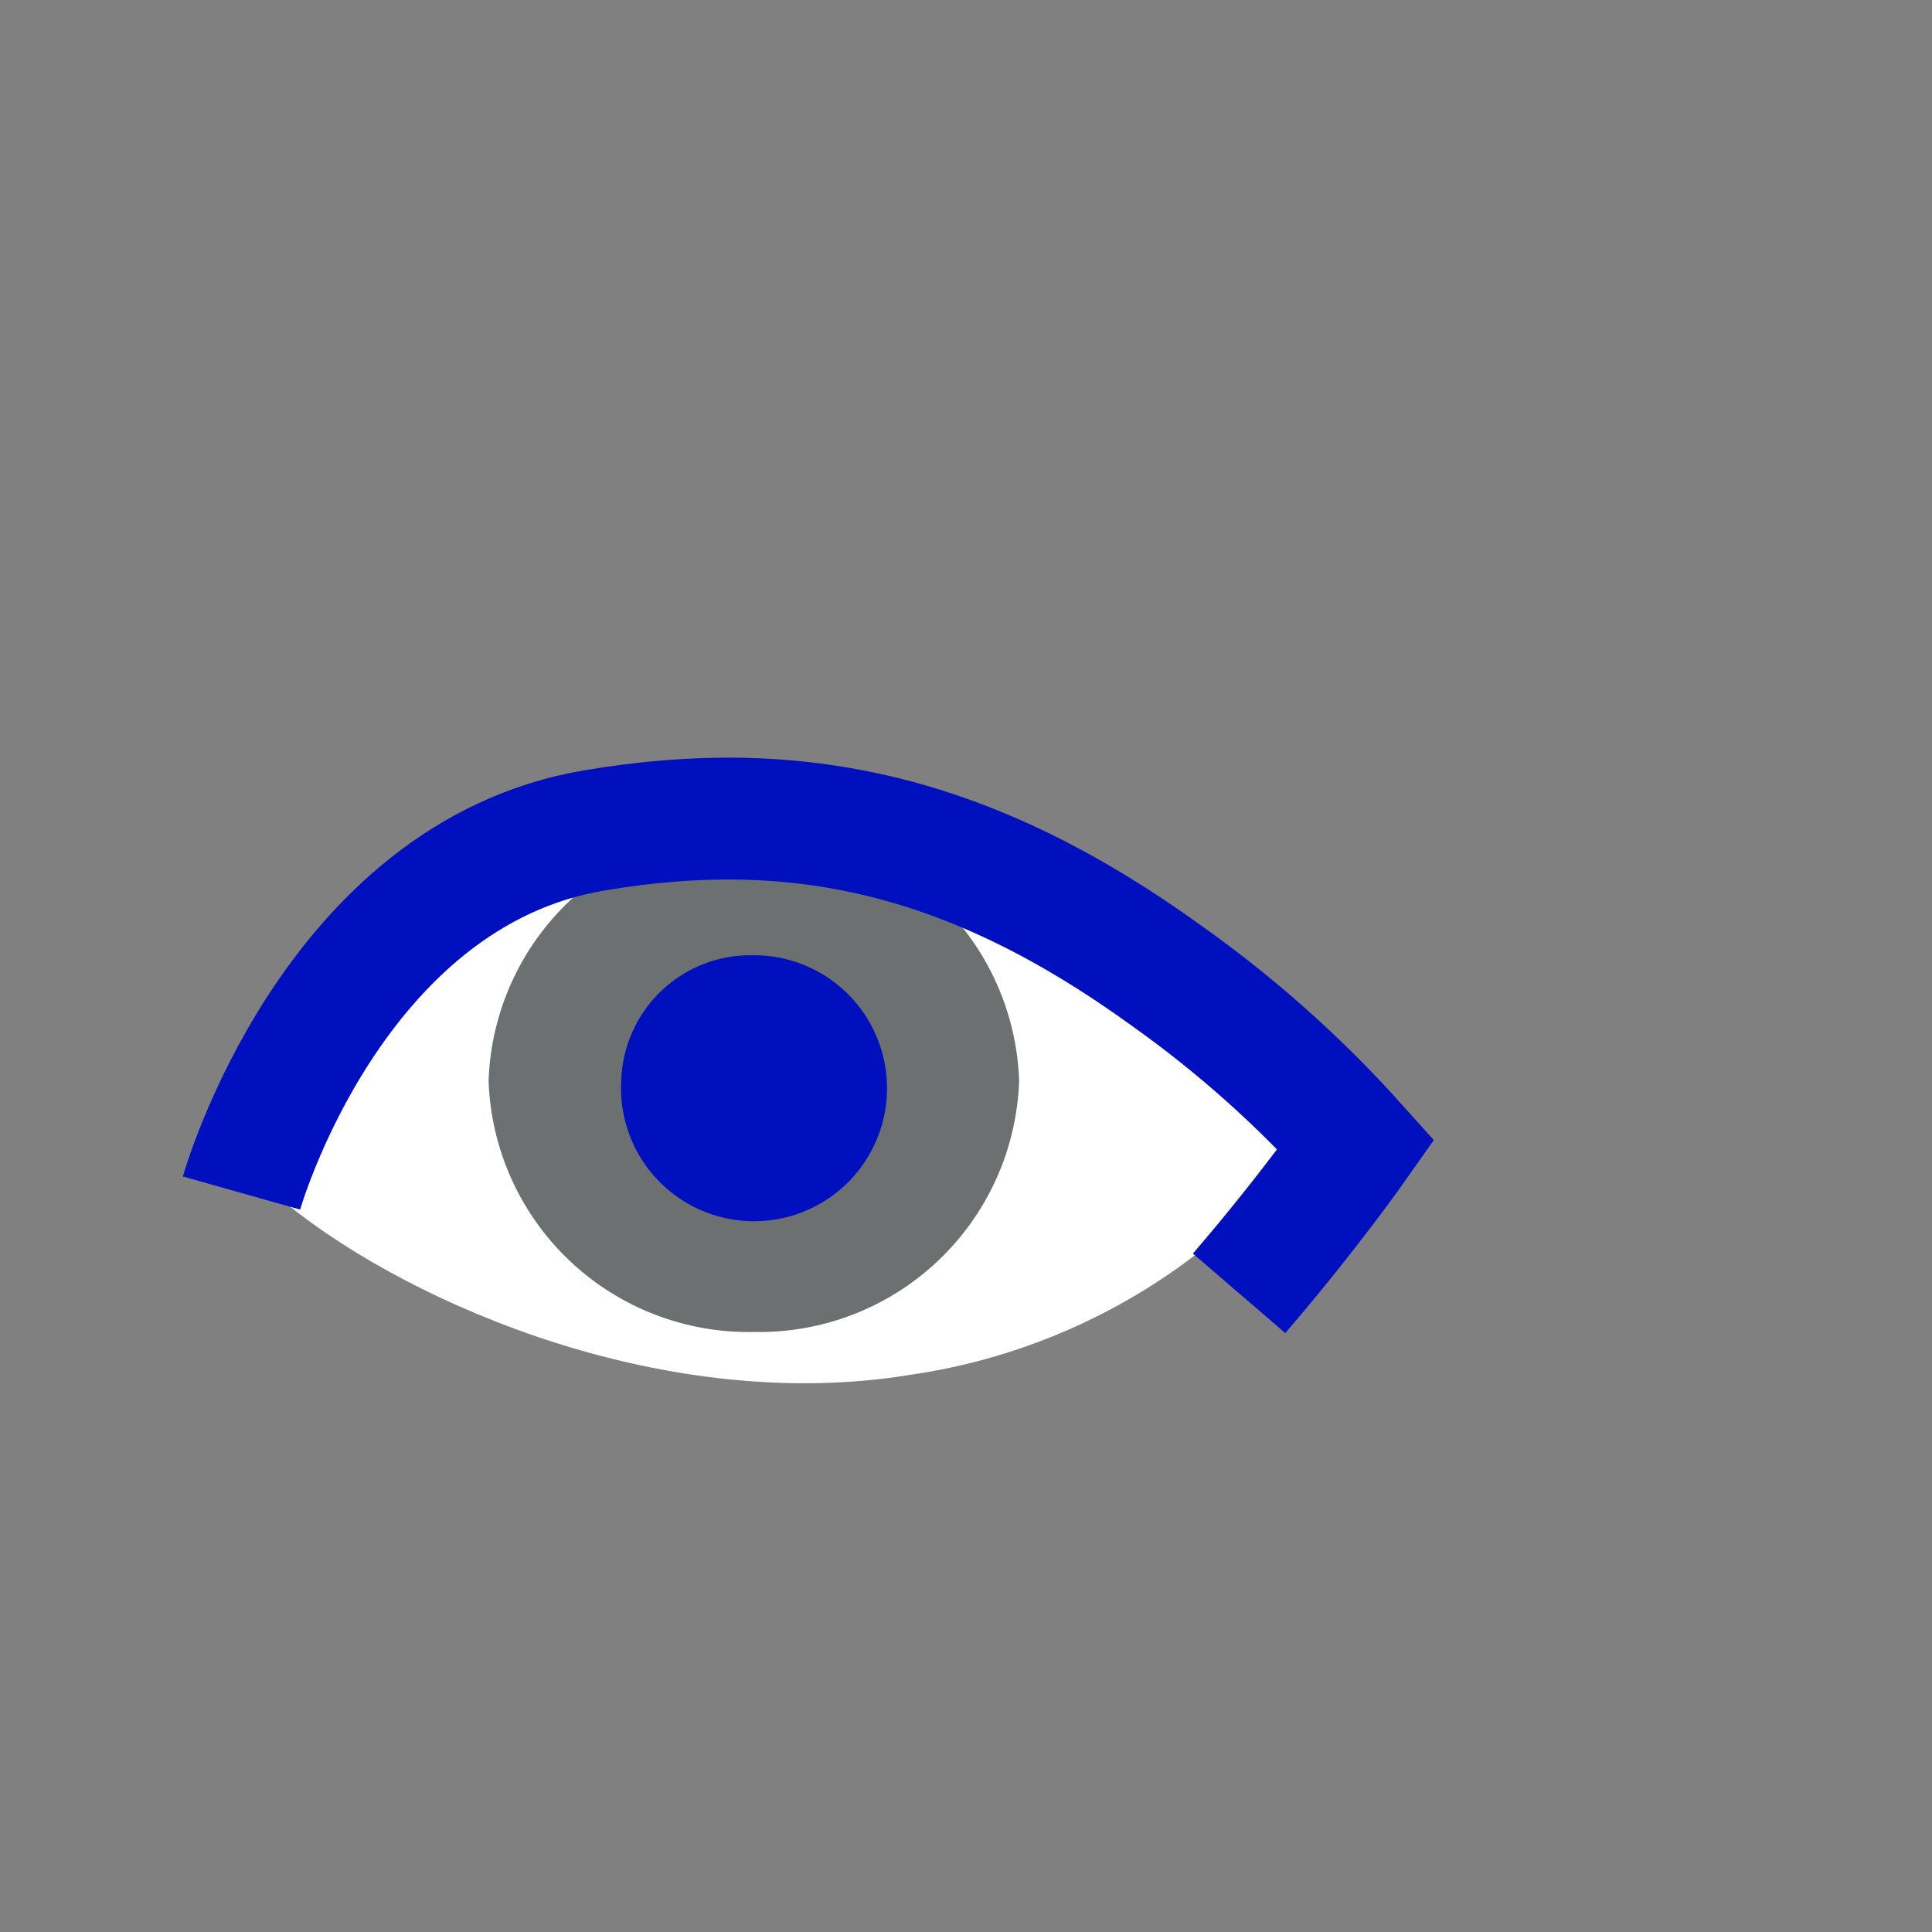 <svg width="52" height="52" viewBox="0 0 52 52" fill="none" xmlns="http://www.w3.org/2000/svg">
<rect x="0" y="0" width="52" height="52" fill="#808080" stroke="none"/>
<g id="eyes-50">
<path id="Vector" d="M7.75 32.43C11.14 35.16 18 38.08 24.52 37C27.269 36.6 29.872 35.513 32.09 33.84C34.01 32.24 34.65 32.93 36.4 30.58L31.4 26.2L20.31 21.3L11 23.9L7.75 32.43Z" fill="white"/>
<path id="Vector_2" d="M13.15 29.09C13.213 30.929 13.997 32.67 15.333 33.935C16.67 35.2 18.45 35.888 20.29 35.85C22.13 35.888 23.91 35.2 25.247 33.935C26.583 32.67 27.367 30.929 27.43 29.09C27.367 27.251 26.583 25.511 25.247 24.245C23.91 22.98 22.13 22.292 20.29 22.33C18.45 22.292 16.67 22.98 15.333 24.245C13.997 25.511 13.213 27.251 13.15 29.09Z" fill="#6C7070"/>
<path id="Vector_3" d="M16.72 29.09C16.68 29.806 16.856 30.517 17.224 31.132C17.593 31.746 18.138 32.236 18.788 32.538C19.438 32.839 20.164 32.939 20.871 32.823C21.579 32.708 22.235 32.383 22.756 31.89C23.276 31.397 23.637 30.759 23.791 30.059C23.945 29.359 23.885 28.629 23.619 27.963C23.354 27.298 22.895 26.727 22.301 26.325C21.707 25.924 21.007 25.709 20.29 25.71C19.369 25.686 18.475 26.028 17.806 26.662C17.137 27.296 16.746 28.169 16.72 29.09Z" fill="#0010BF"/>
<path id="Vector_4" d="M6.5 32.11C6.5 32.11 8.92 23.54 16 22.35C21.44 21.43 26.12 22.44 31.41 26.27C33.27 27.59 34.977 29.112 36.5 30.81C36.5 30.81 35.2 32.66 33.35 34.81" stroke="#0010BF" stroke-width="3.28"/>
</g>
</svg>
